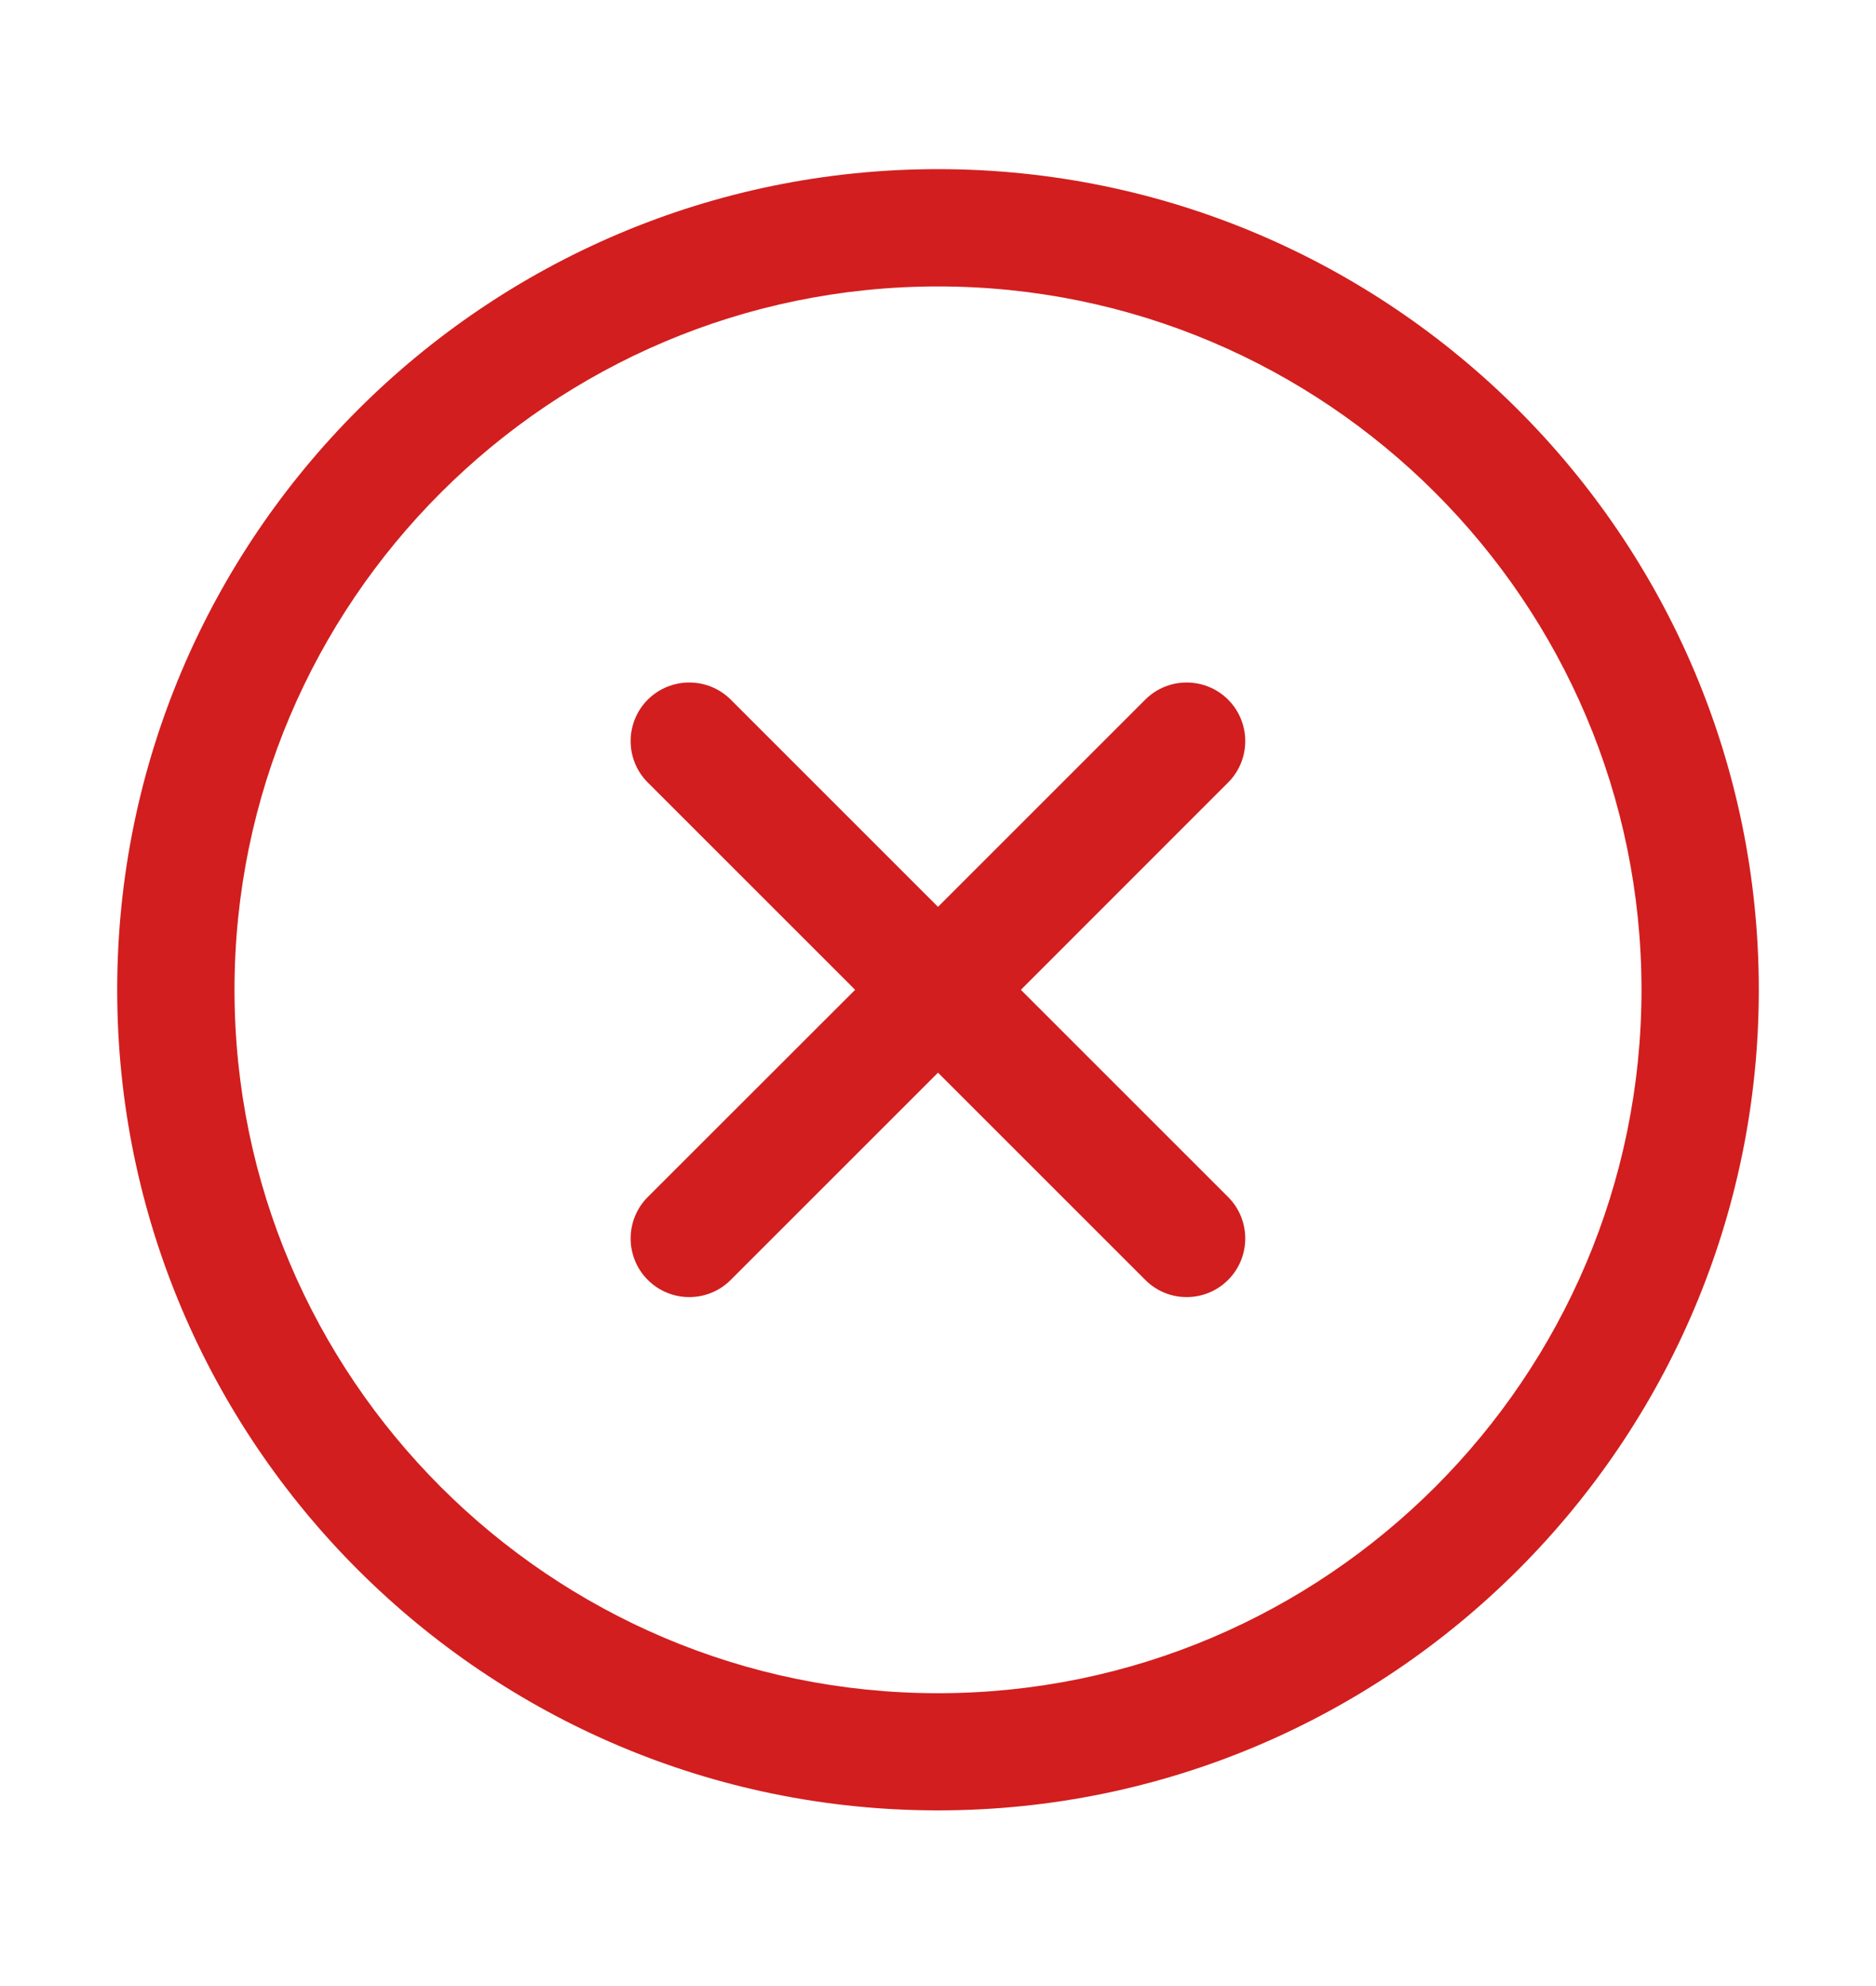 <svg width="17" height="18" viewBox="0 0 17 18" fill="none" xmlns="http://www.w3.org/2000/svg">
<path d="M8.5 1.533C4.399 1.533 1.062 4.87 1.062 8.971C1.062 13.072 4.399 16.408 8.5 16.408C12.601 16.408 15.938 13.072 15.938 8.971C15.938 4.87 12.601 1.533 8.5 1.533ZM8.5 15.346C4.985 15.346 2.125 12.486 2.125 8.971C2.125 5.456 4.985 2.596 8.5 2.596C12.015 2.596 14.875 5.456 14.875 8.971C14.875 12.486 12.015 15.346 8.5 15.346Z" fill="#D21E1E"/>
<path d="M11.129 6.341C10.921 6.134 10.585 6.134 10.378 6.341L8.5 8.219L6.622 6.341C6.414 6.134 6.078 6.134 5.87 6.341C5.663 6.549 5.663 6.885 5.87 7.092L7.749 8.971L5.87 10.849C5.663 11.056 5.663 11.393 5.87 11.6C5.974 11.704 6.11 11.756 6.246 11.756C6.382 11.756 6.518 11.704 6.622 11.6L8.5 9.722L10.378 11.6C10.482 11.704 10.617 11.756 10.753 11.756C10.889 11.756 11.025 11.704 11.129 11.6C11.336 11.393 11.336 11.056 11.129 10.849L9.251 8.971L11.129 7.092C11.336 6.885 11.336 6.549 11.129 6.341Z" fill="#D21E1E"/>
</svg>
